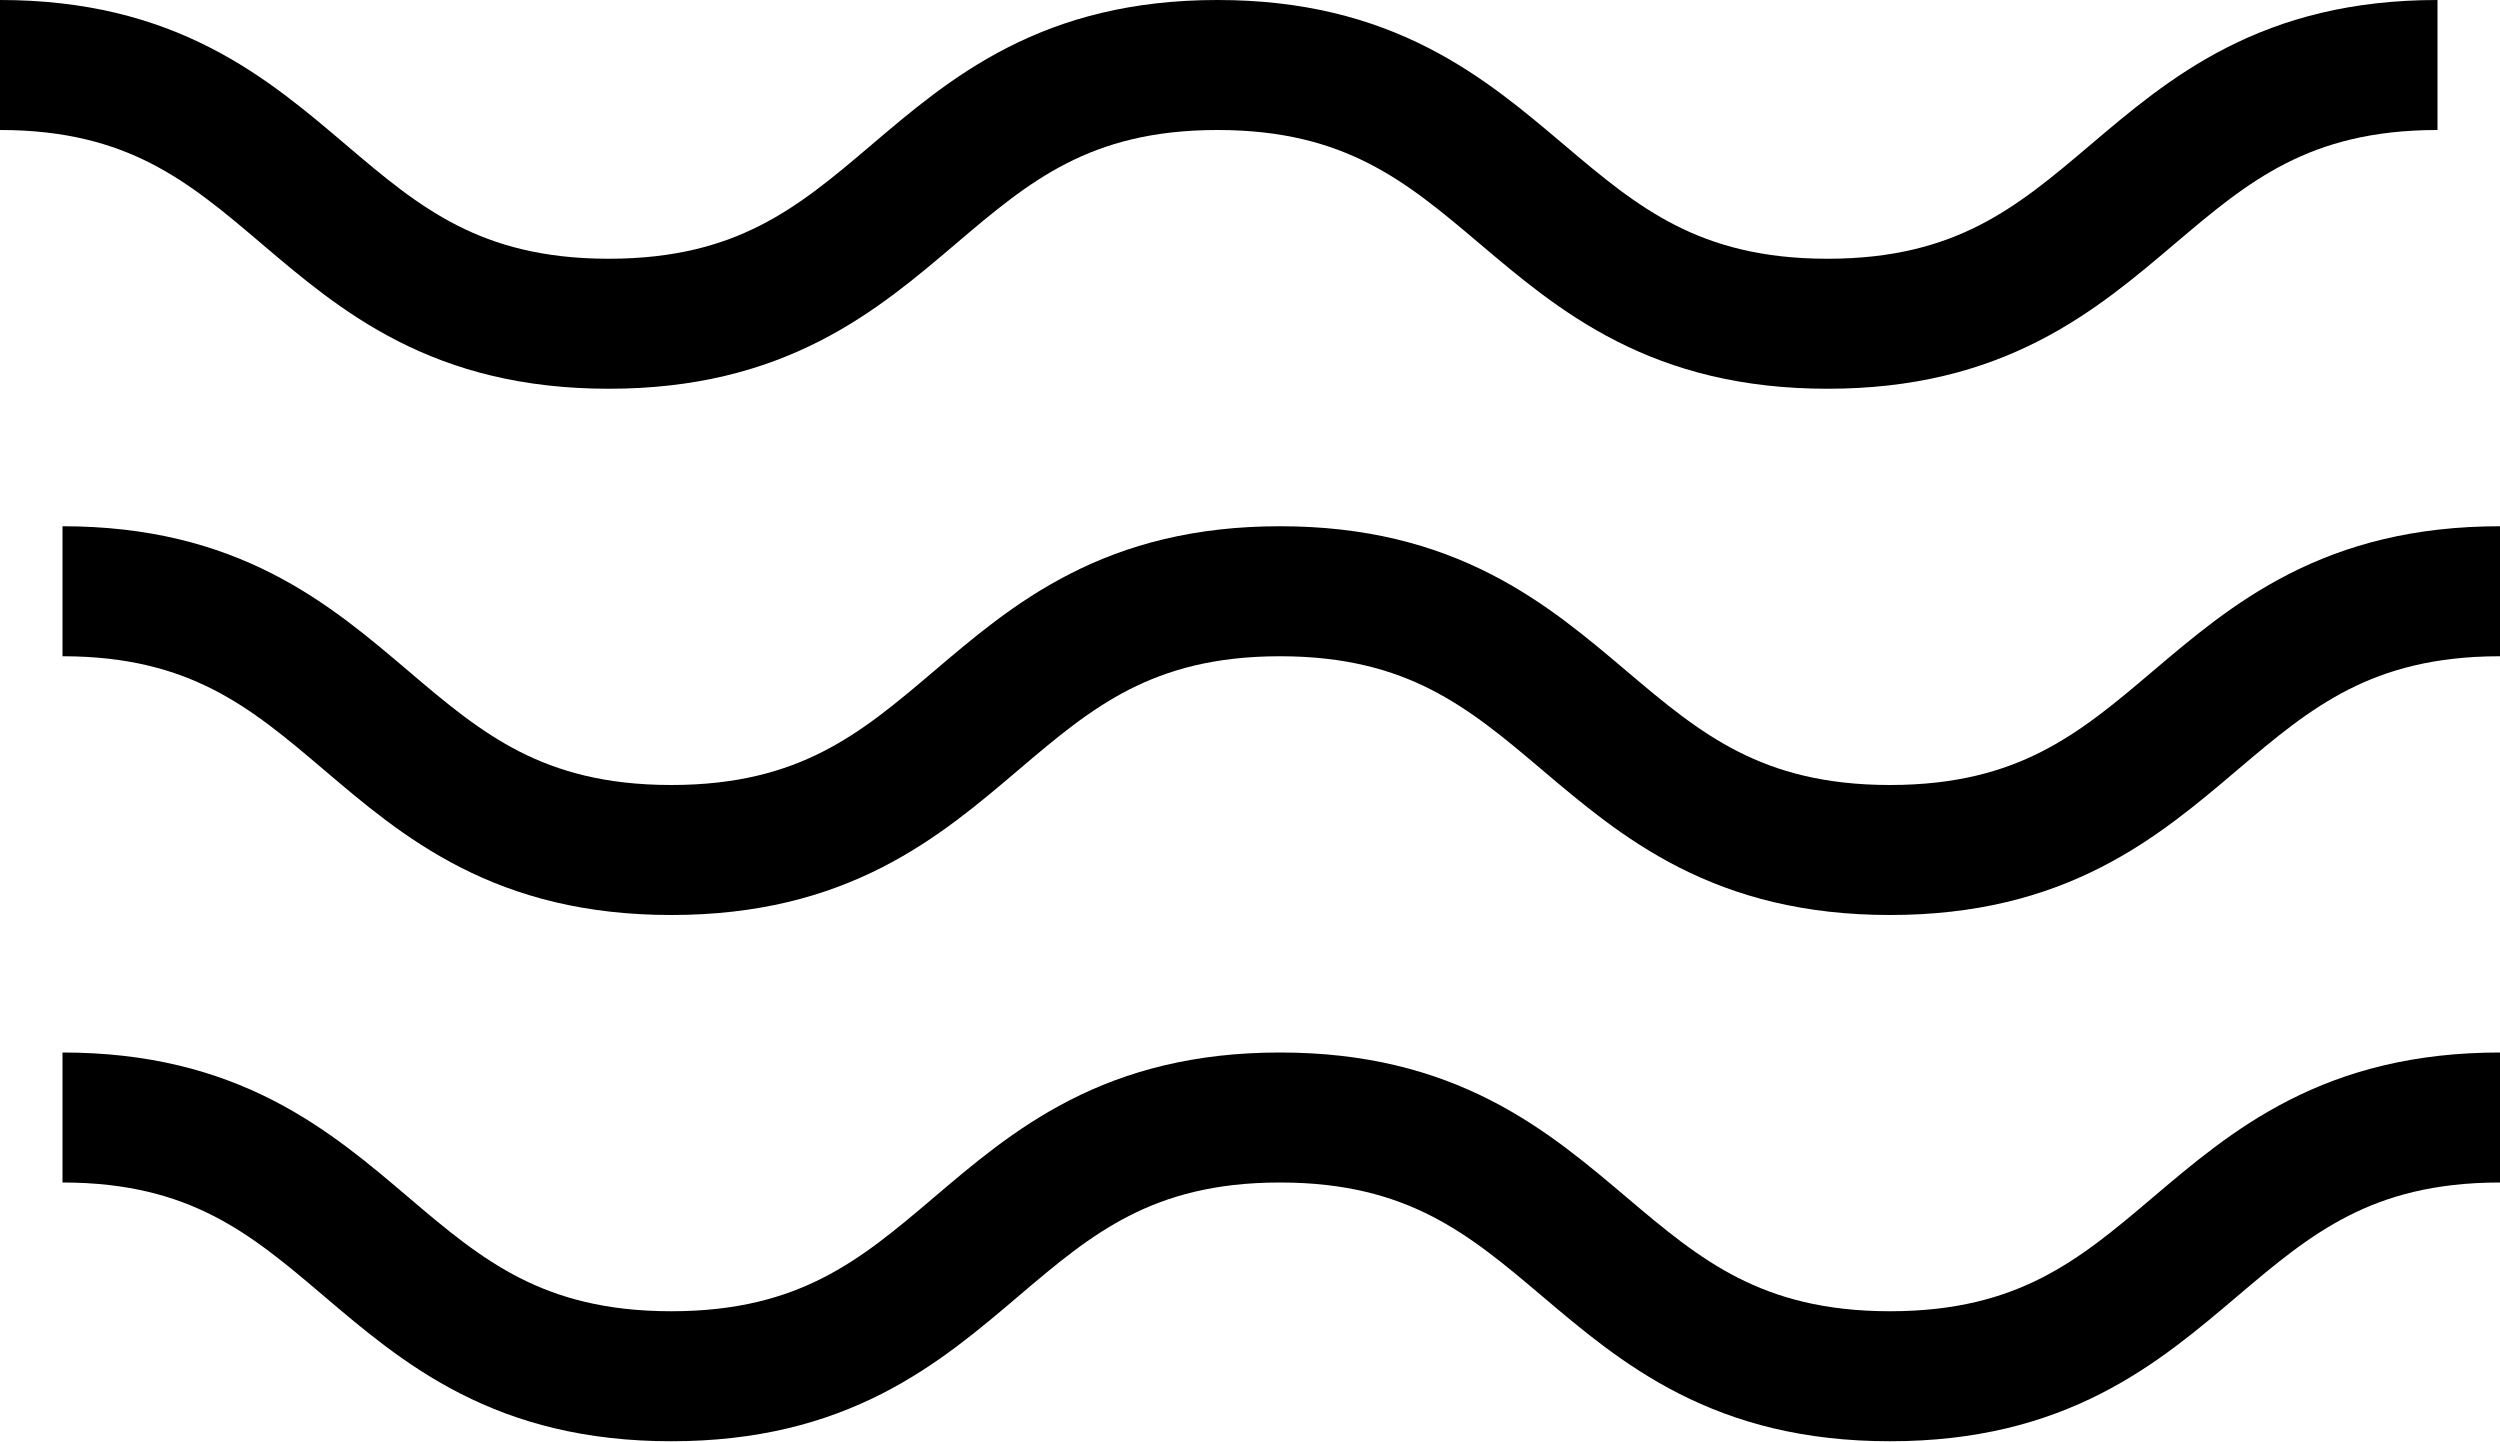 <?xml version="1.0" encoding="UTF-8"?><svg id="a" xmlns="http://www.w3.org/2000/svg" viewBox="0 0 20 11.54"><defs><style>.b{fill:none;stroke:#000;stroke-miterlimit:10;stroke-width:1.04px;}</style></defs><path class="b" d="M0,.52C2.43,.52,2.43,2.59,4.87,2.59S7.31,.52,9.74,.52s2.44,2.07,4.88,2.07,2.44-2.07,4.88-2.07"/><path class="b" d="M.5,4.73c2.43,0,2.43,2.07,4.87,2.07s2.44-2.07,4.87-2.07,2.44,2.07,4.88,2.07,2.44-2.07,4.88-2.07"/><path class="b" d="M.5,8.94c2.43,0,2.43,2.07,4.87,2.07s2.44-2.07,4.87-2.07,2.44,2.07,4.88,2.07,2.44-2.07,4.88-2.07"/></svg>
